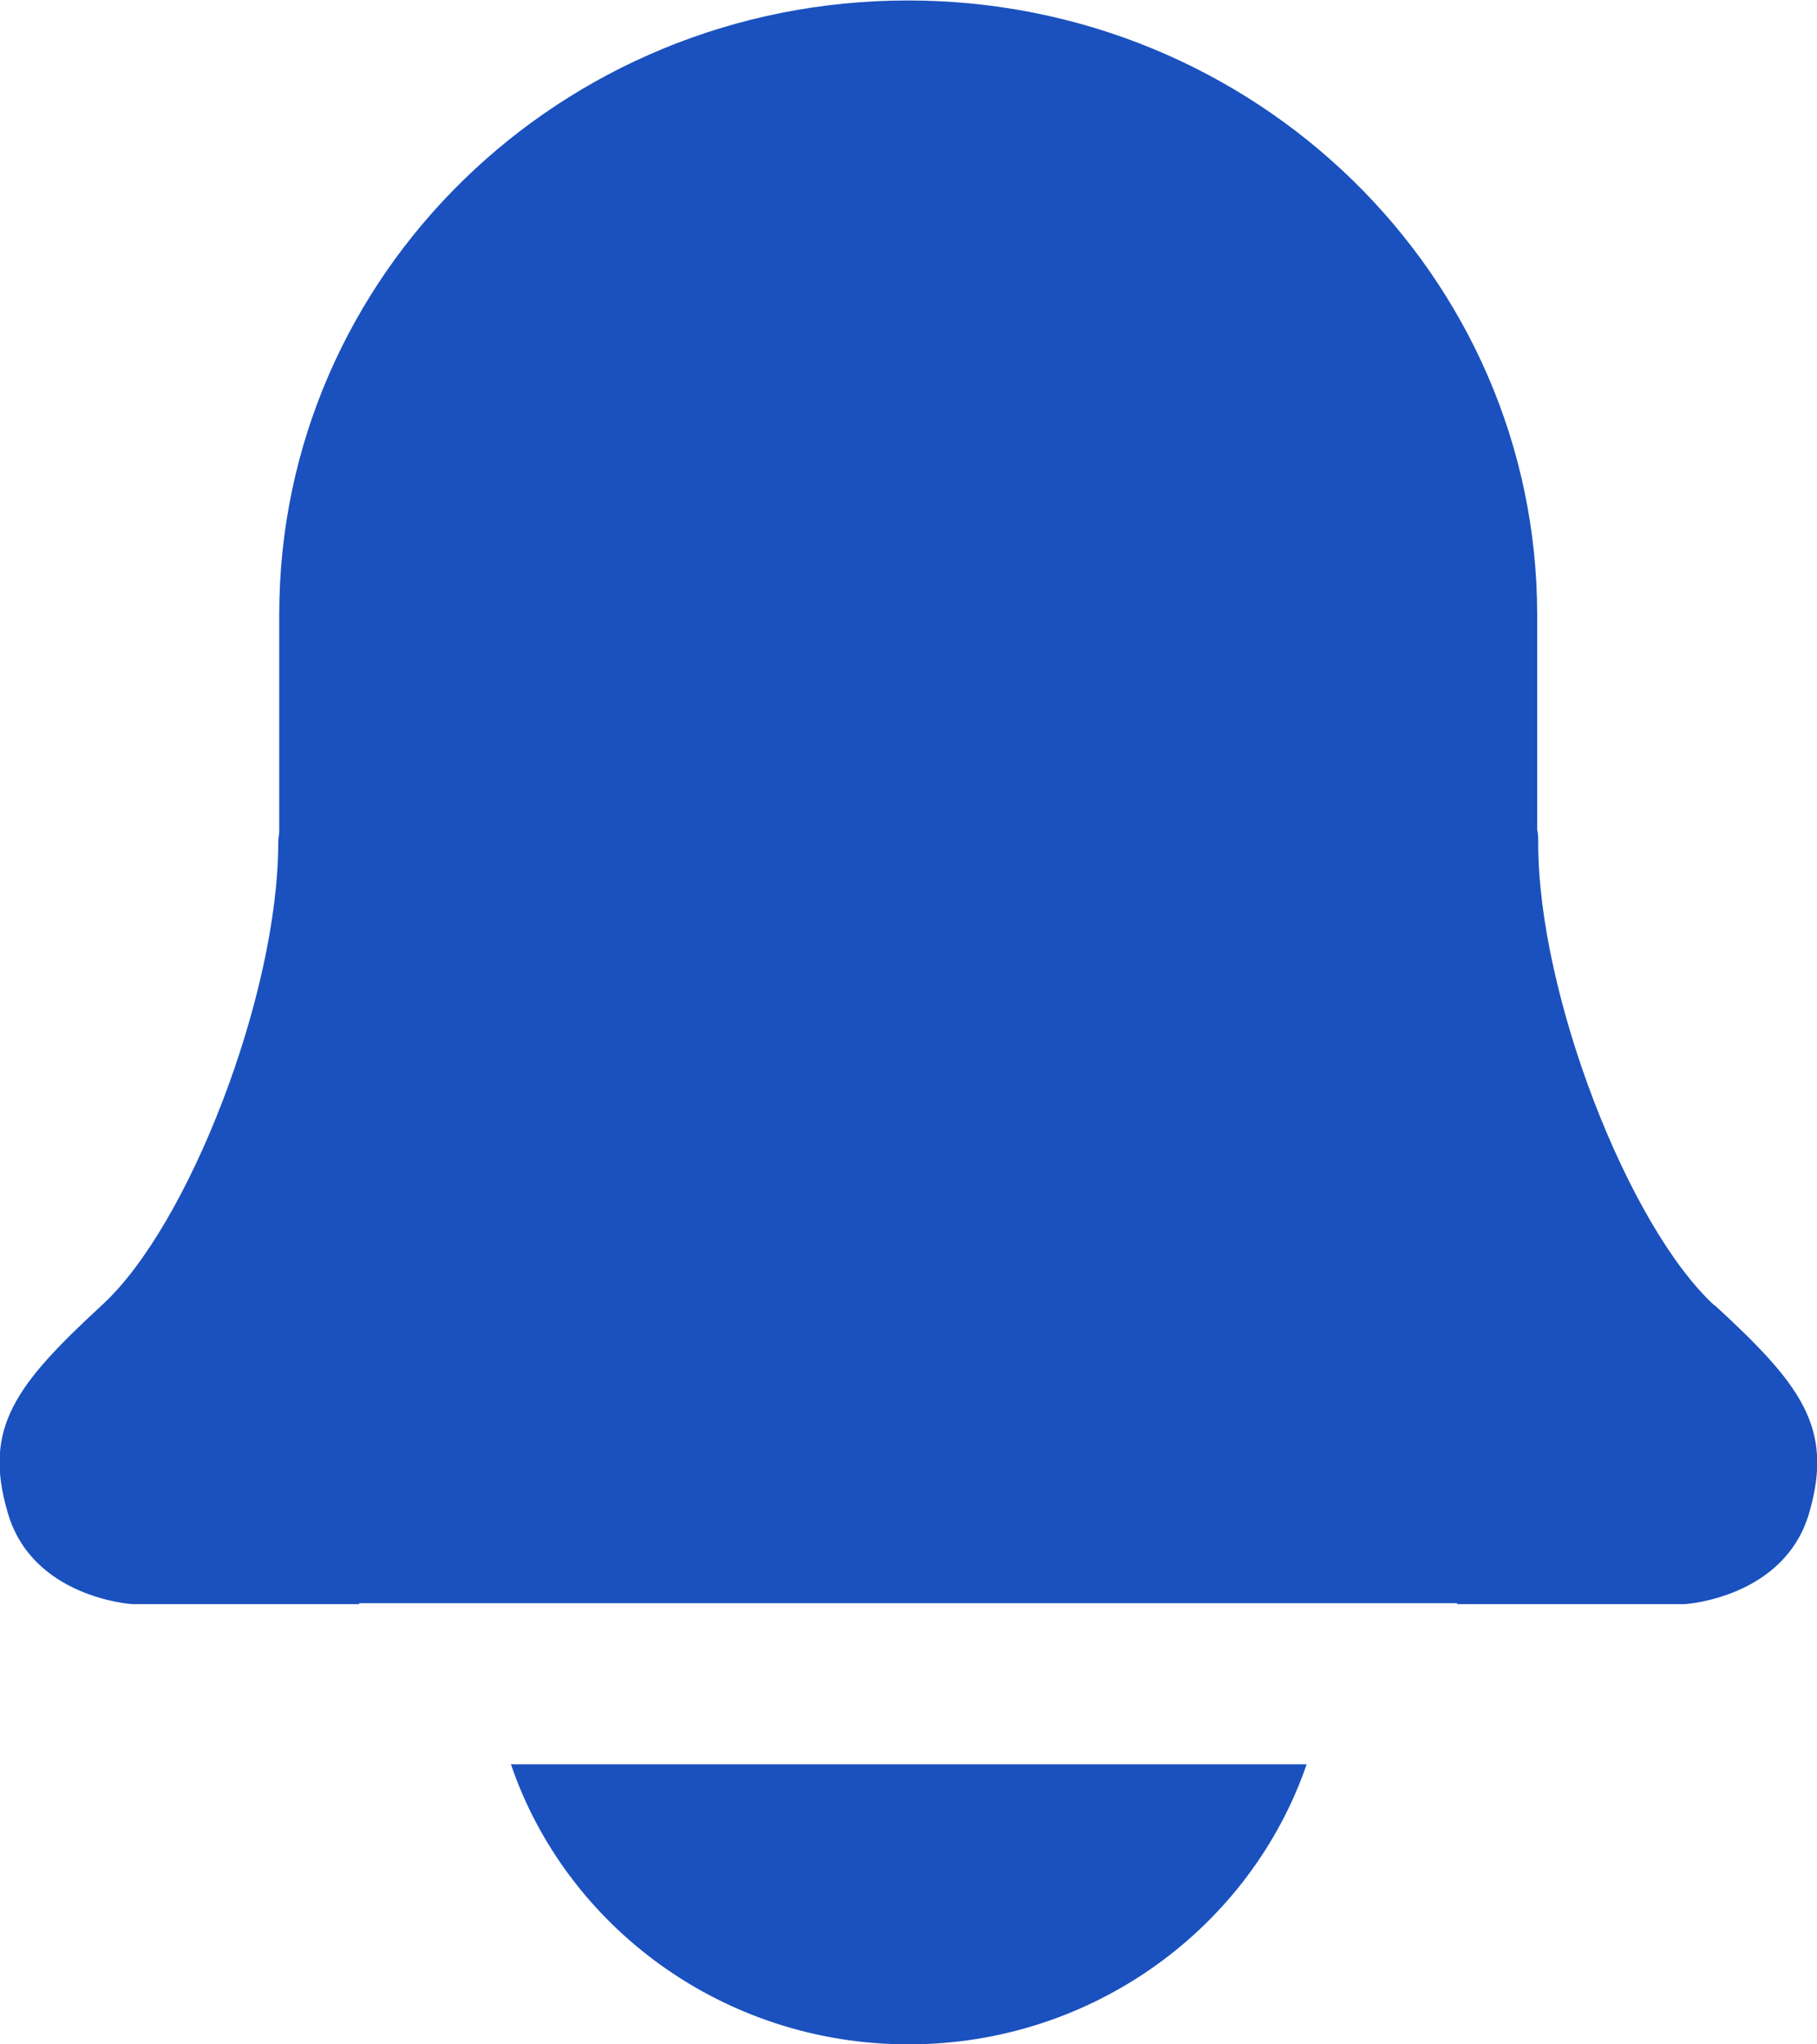 <svg width="16" height="18" viewBox="0 0 16 18" fill="none" xmlns="http://www.w3.org/2000/svg">
<path d="M15.098 11.495C14.339 10.799 13.545 8.756 13.545 7.425C13.545 7.377 13.545 7.337 13.536 7.307V5.413C13.536 2.427 11.055 0.004 7.995 0.004C4.936 0.004 2.459 2.422 2.459 5.408V7.32C2.459 7.346 2.45 7.381 2.45 7.421C2.45 8.756 1.66 10.795 0.898 11.491C0.14 12.191 -0.153 12.57 0.068 13.318C0.284 14.071 1.164 14.124 1.164 14.124H3.163V14.116H12.828L12.837 14.124H14.836C14.836 14.124 15.716 14.071 15.932 13.318C16.149 12.57 15.86 12.191 15.098 11.491V11.495ZM8 18C9.629 18 11.014 16.965 11.506 15.534H4.499C4.986 16.965 6.371 18 8 18Z" fill="#1A51BE"/>
</svg>

